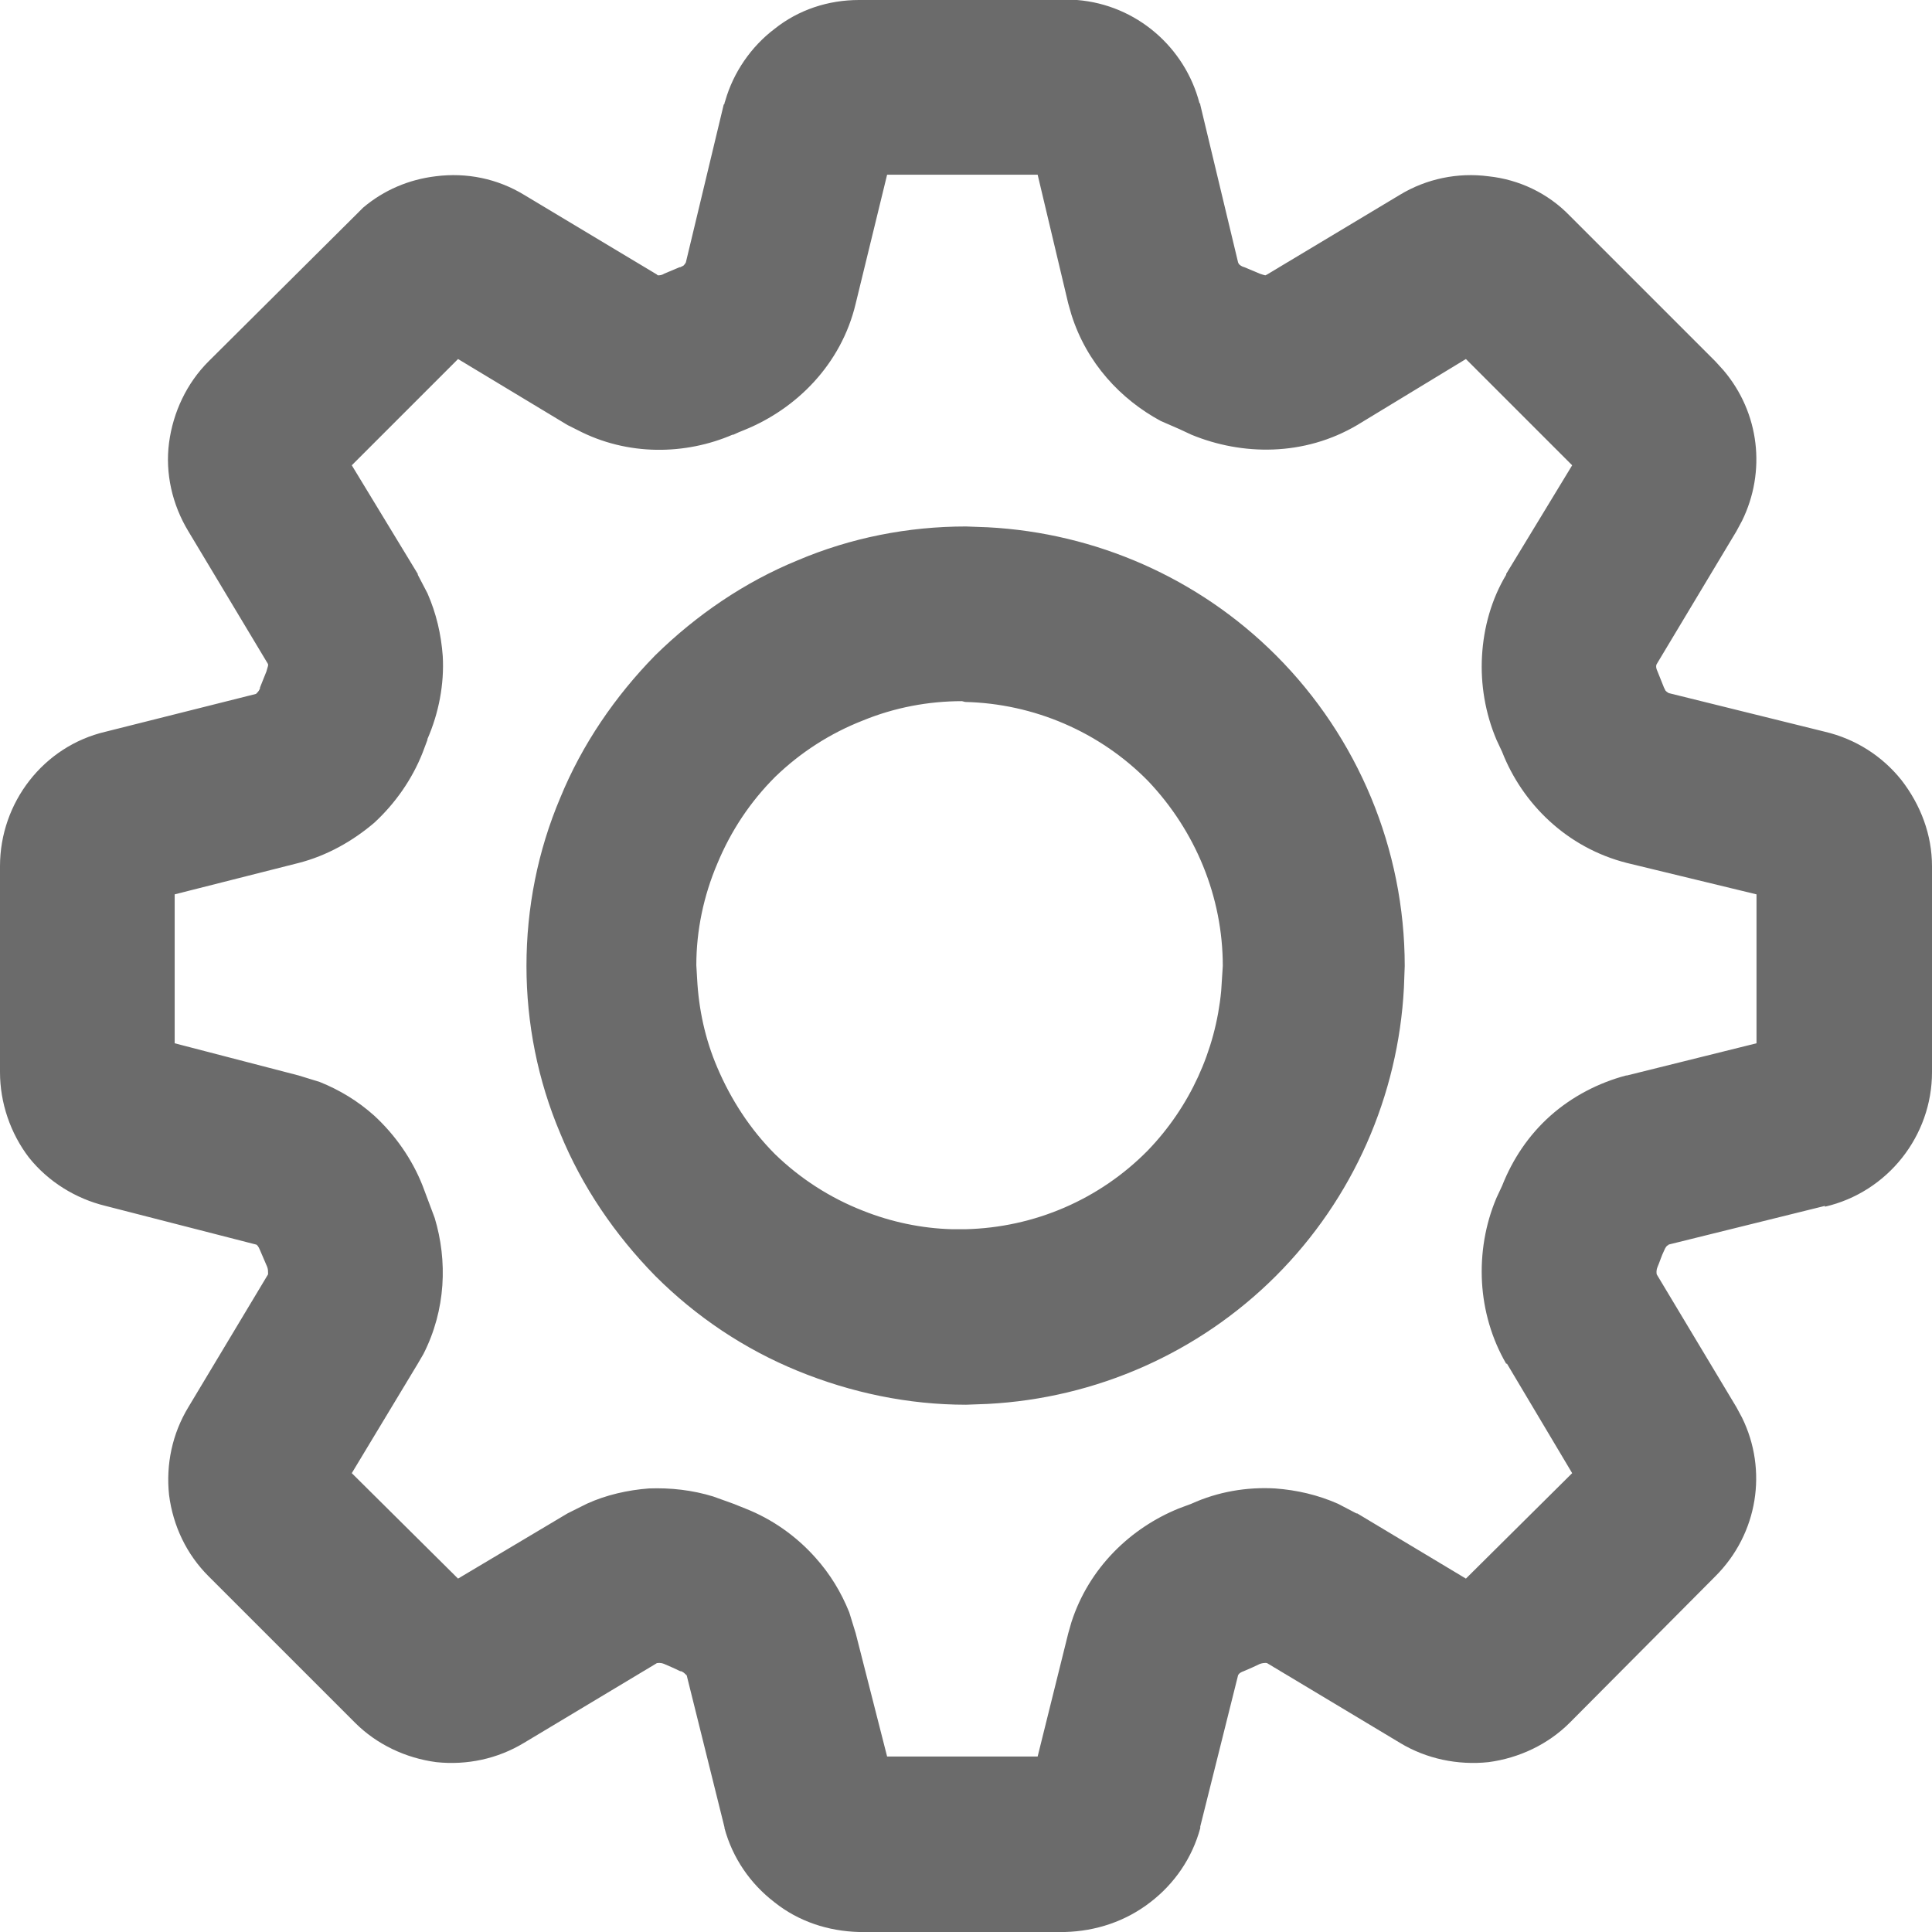 <svg width="24" height="24" viewBox="0 0 24 24" fill="none" xmlns="http://www.w3.org/2000/svg" xmlns:xlink="http://www.w3.org/1999/xlink">
	<desc>
			Created with Pixso.
	</desc>
	<defs/>
	<path id="Vector" d="M22.67 14.99C23.45 14.81 24 14.11 24 13.32L24 10.76C24 10.37 23.86 10 23.62 9.69C23.38 9.39 23.05 9.18 22.67 9.09L20.73 8.61C20.73 8.61 20.71 8.6 20.69 8.58L20.67 8.54L20.59 8.34C20.56 8.28 20.58 8.25 20.58 8.25L20.57 8.25L20.58 8.25L21.57 6.6L21.64 6.47C21.94 5.86 21.86 5.13 21.41 4.6L21.31 4.49L19.5 2.68C19.23 2.4 18.87 2.23 18.49 2.19C18.11 2.14 17.72 2.22 17.39 2.42L15.74 3.41L15.72 3.42C15.71 3.42 15.68 3.41 15.65 3.4L15.46 3.32C15.42 3.31 15.4 3.29 15.39 3.28L15.38 3.26L14.91 1.3L14.91 1.29L14.9 1.28C14.72 0.59 14.12 0.06 13.38 0L13.23 0L10.67 0C10.29 0 9.92 0.12 9.62 0.36C9.33 0.58 9.11 0.9 9.01 1.25L9.01 1.25L9 1.28L9 1.29L8.99 1.3L8.52 3.26C8.52 3.26 8.51 3.28 8.49 3.3L8.45 3.32L8.44 3.32L8.25 3.4C8.22 3.42 8.19 3.42 8.18 3.42L8.17 3.42L8.16 3.41L6.51 2.42C6.18 2.22 5.8 2.14 5.41 2.19C5.08 2.23 4.77 2.36 4.51 2.58L4.41 2.68L2.59 4.49C2.32 4.76 2.15 5.12 2.1 5.5C2.05 5.88 2.14 6.27 2.34 6.6L3.33 8.25L3.33 8.25C3.33 8.25 3.33 8.26 3.33 8.27L3.31 8.34L3.23 8.54L3.23 8.55C3.22 8.58 3.2 8.6 3.19 8.61L3.18 8.62L1.31 9.09C0.54 9.27 0 9.97 0 10.76L0 13.32C0 13.7 0.13 14.08 0.36 14.38C0.6 14.68 0.94 14.89 1.31 14.98L1.31 14.98L3.18 15.46L3.18 15.46C3.19 15.46 3.21 15.48 3.23 15.53C3.26 15.6 3.29 15.67 3.32 15.74C3.33 15.77 3.33 15.79 3.33 15.81L3.33 15.82L3.33 15.83L2.34 17.48C2.14 17.81 2.06 18.19 2.1 18.57C2.15 18.96 2.32 19.31 2.59 19.58L4.41 21.4C4.68 21.67 5.04 21.84 5.42 21.89C5.8 21.93 6.18 21.85 6.51 21.65L6.51 21.65L8.16 20.66L8.16 20.66C8.17 20.66 8.2 20.65 8.25 20.67C8.32 20.7 8.39 20.73 8.45 20.76L8.46 20.76C8.51 20.78 8.52 20.81 8.53 20.81L9 22.7L9 22.7L9 22.71C9.1 23.08 9.32 23.4 9.62 23.63C9.92 23.87 10.29 23.99 10.67 24L13.23 24C13.61 23.99 13.98 23.87 14.29 23.63C14.59 23.4 14.81 23.08 14.91 22.71L14.91 22.7L14.91 22.69L15.38 20.81L15.38 20.81C15.38 20.81 15.39 20.78 15.45 20.76L15.45 20.76C15.52 20.73 15.59 20.7 15.65 20.67C15.71 20.65 15.74 20.66 15.74 20.66L15.74 20.66L15.74 20.66L17.39 21.65C17.72 21.85 18.11 21.93 18.49 21.89C18.87 21.84 19.23 21.67 19.5 21.4L21.31 19.58L21.31 19.58C21.84 19.05 21.96 18.26 21.64 17.61L21.57 17.48L20.58 15.83L20.58 15.83C20.58 15.82 20.57 15.79 20.59 15.74C20.62 15.67 20.64 15.6 20.67 15.54C20.69 15.49 20.71 15.47 20.72 15.47L20.73 15.46L22.67 14.98L22.67 14.99ZM9.25 5.34C9.89 5.08 10.45 4.53 10.63 3.77L11.02 2.17L12.89 2.17L13.27 3.77L13.31 3.91C13.5 4.51 13.92 4.96 14.42 5.23L14.65 5.33L14.8 5.4C15.43 5.66 16.2 5.67 16.86 5.28L18.21 4.46L19.53 5.78L18.71 7.13L18.71 7.14C18.53 7.44 18.43 7.79 18.41 8.15C18.39 8.5 18.45 8.86 18.59 9.19L18.66 9.34C18.91 9.98 19.46 10.53 20.21 10.72L21.82 11.11L21.82 12.96L20.21 13.36L20.2 13.36C19.86 13.45 19.53 13.62 19.26 13.86C18.99 14.1 18.79 14.4 18.66 14.73L18.59 14.88L18.59 14.88C18.45 15.21 18.39 15.57 18.41 15.93C18.43 16.28 18.53 16.63 18.71 16.94L18.72 16.94L19.53 18.3L18.21 19.61L16.86 18.8L16.85 18.8L16.62 18.68C16.37 18.57 16.11 18.51 15.84 18.49C15.49 18.47 15.13 18.53 14.8 18.68L14.64 18.74C14.05 18.98 13.53 19.47 13.31 20.15L13.27 20.29L12.89 21.82L11.02 21.82L10.63 20.29L10.63 20.29L10.55 20.03C10.45 19.78 10.31 19.55 10.13 19.35C9.89 19.08 9.59 18.87 9.26 18.74L9.11 18.68L9.11 18.68L8.86 18.59C8.6 18.51 8.33 18.48 8.06 18.49C7.8 18.51 7.53 18.57 7.29 18.68L7.05 18.8L7.05 18.8L5.69 19.61L4.37 18.3L5.19 16.94L5.26 16.82C5.54 16.27 5.56 15.66 5.4 15.13L5.31 14.89L5.25 14.73C5.12 14.4 4.91 14.1 4.65 13.86C4.45 13.68 4.22 13.54 3.97 13.44L3.71 13.36L3.71 13.36L2.17 12.96L2.17 11.11L3.71 10.72L3.71 10.72C4.06 10.63 4.38 10.45 4.65 10.22C4.91 9.98 5.12 9.68 5.25 9.35L5.25 9.35L5.31 9.19L5.31 9.18C5.45 8.86 5.52 8.5 5.5 8.15C5.48 7.88 5.42 7.62 5.31 7.37L5.19 7.14L5.19 7.13L4.37 5.78L5.69 4.46L7.05 5.28L7.17 5.34C7.8 5.67 8.52 5.65 9.1 5.4L9.11 5.4C9.15 5.38 9.2 5.36 9.25 5.34L9.25 5.34ZM15.85 15.85C16.81 14.89 17.37 13.61 17.44 12.27L17.45 12C17.45 10.55 16.87 9.16 15.85 8.14C14.89 7.18 13.61 6.62 12.27 6.55L12 6.54C11.28 6.54 10.57 6.68 9.91 6.96C9.25 7.23 8.65 7.64 8.14 8.14C7.64 8.65 7.23 9.25 6.96 9.91C6.68 10.57 6.54 11.28 6.54 12C6.54 12.71 6.68 13.42 6.96 14.08C7.23 14.74 7.64 15.34 8.14 15.85C8.65 16.36 9.25 16.76 9.91 17.03C10.57 17.3 11.28 17.45 12 17.45L12.27 17.44C13.61 17.37 14.89 16.81 15.85 15.85ZM8.91 13.26C8.76 12.91 8.68 12.54 8.66 12.16L8.65 11.99C8.65 11.56 8.74 11.13 8.91 10.73C9.08 10.32 9.32 9.96 9.63 9.65C9.94 9.35 10.31 9.11 10.72 8.95C11.11 8.79 11.53 8.71 11.95 8.71L11.99 8.72C12.84 8.74 13.66 9.09 14.26 9.7C14.85 10.32 15.19 11.14 15.19 12L15.17 12.31C15.1 13.05 14.78 13.75 14.26 14.29C13.66 14.9 12.85 15.25 11.99 15.27L11.83 15.27C11.45 15.26 11.07 15.18 10.72 15.04C10.31 14.88 9.94 14.64 9.63 14.34C9.32 14.03 9.08 13.66 8.91 13.26Z" fill="#6B6B6B" fill-opacity="1" fill-rule="evenodd"/>
</svg>
